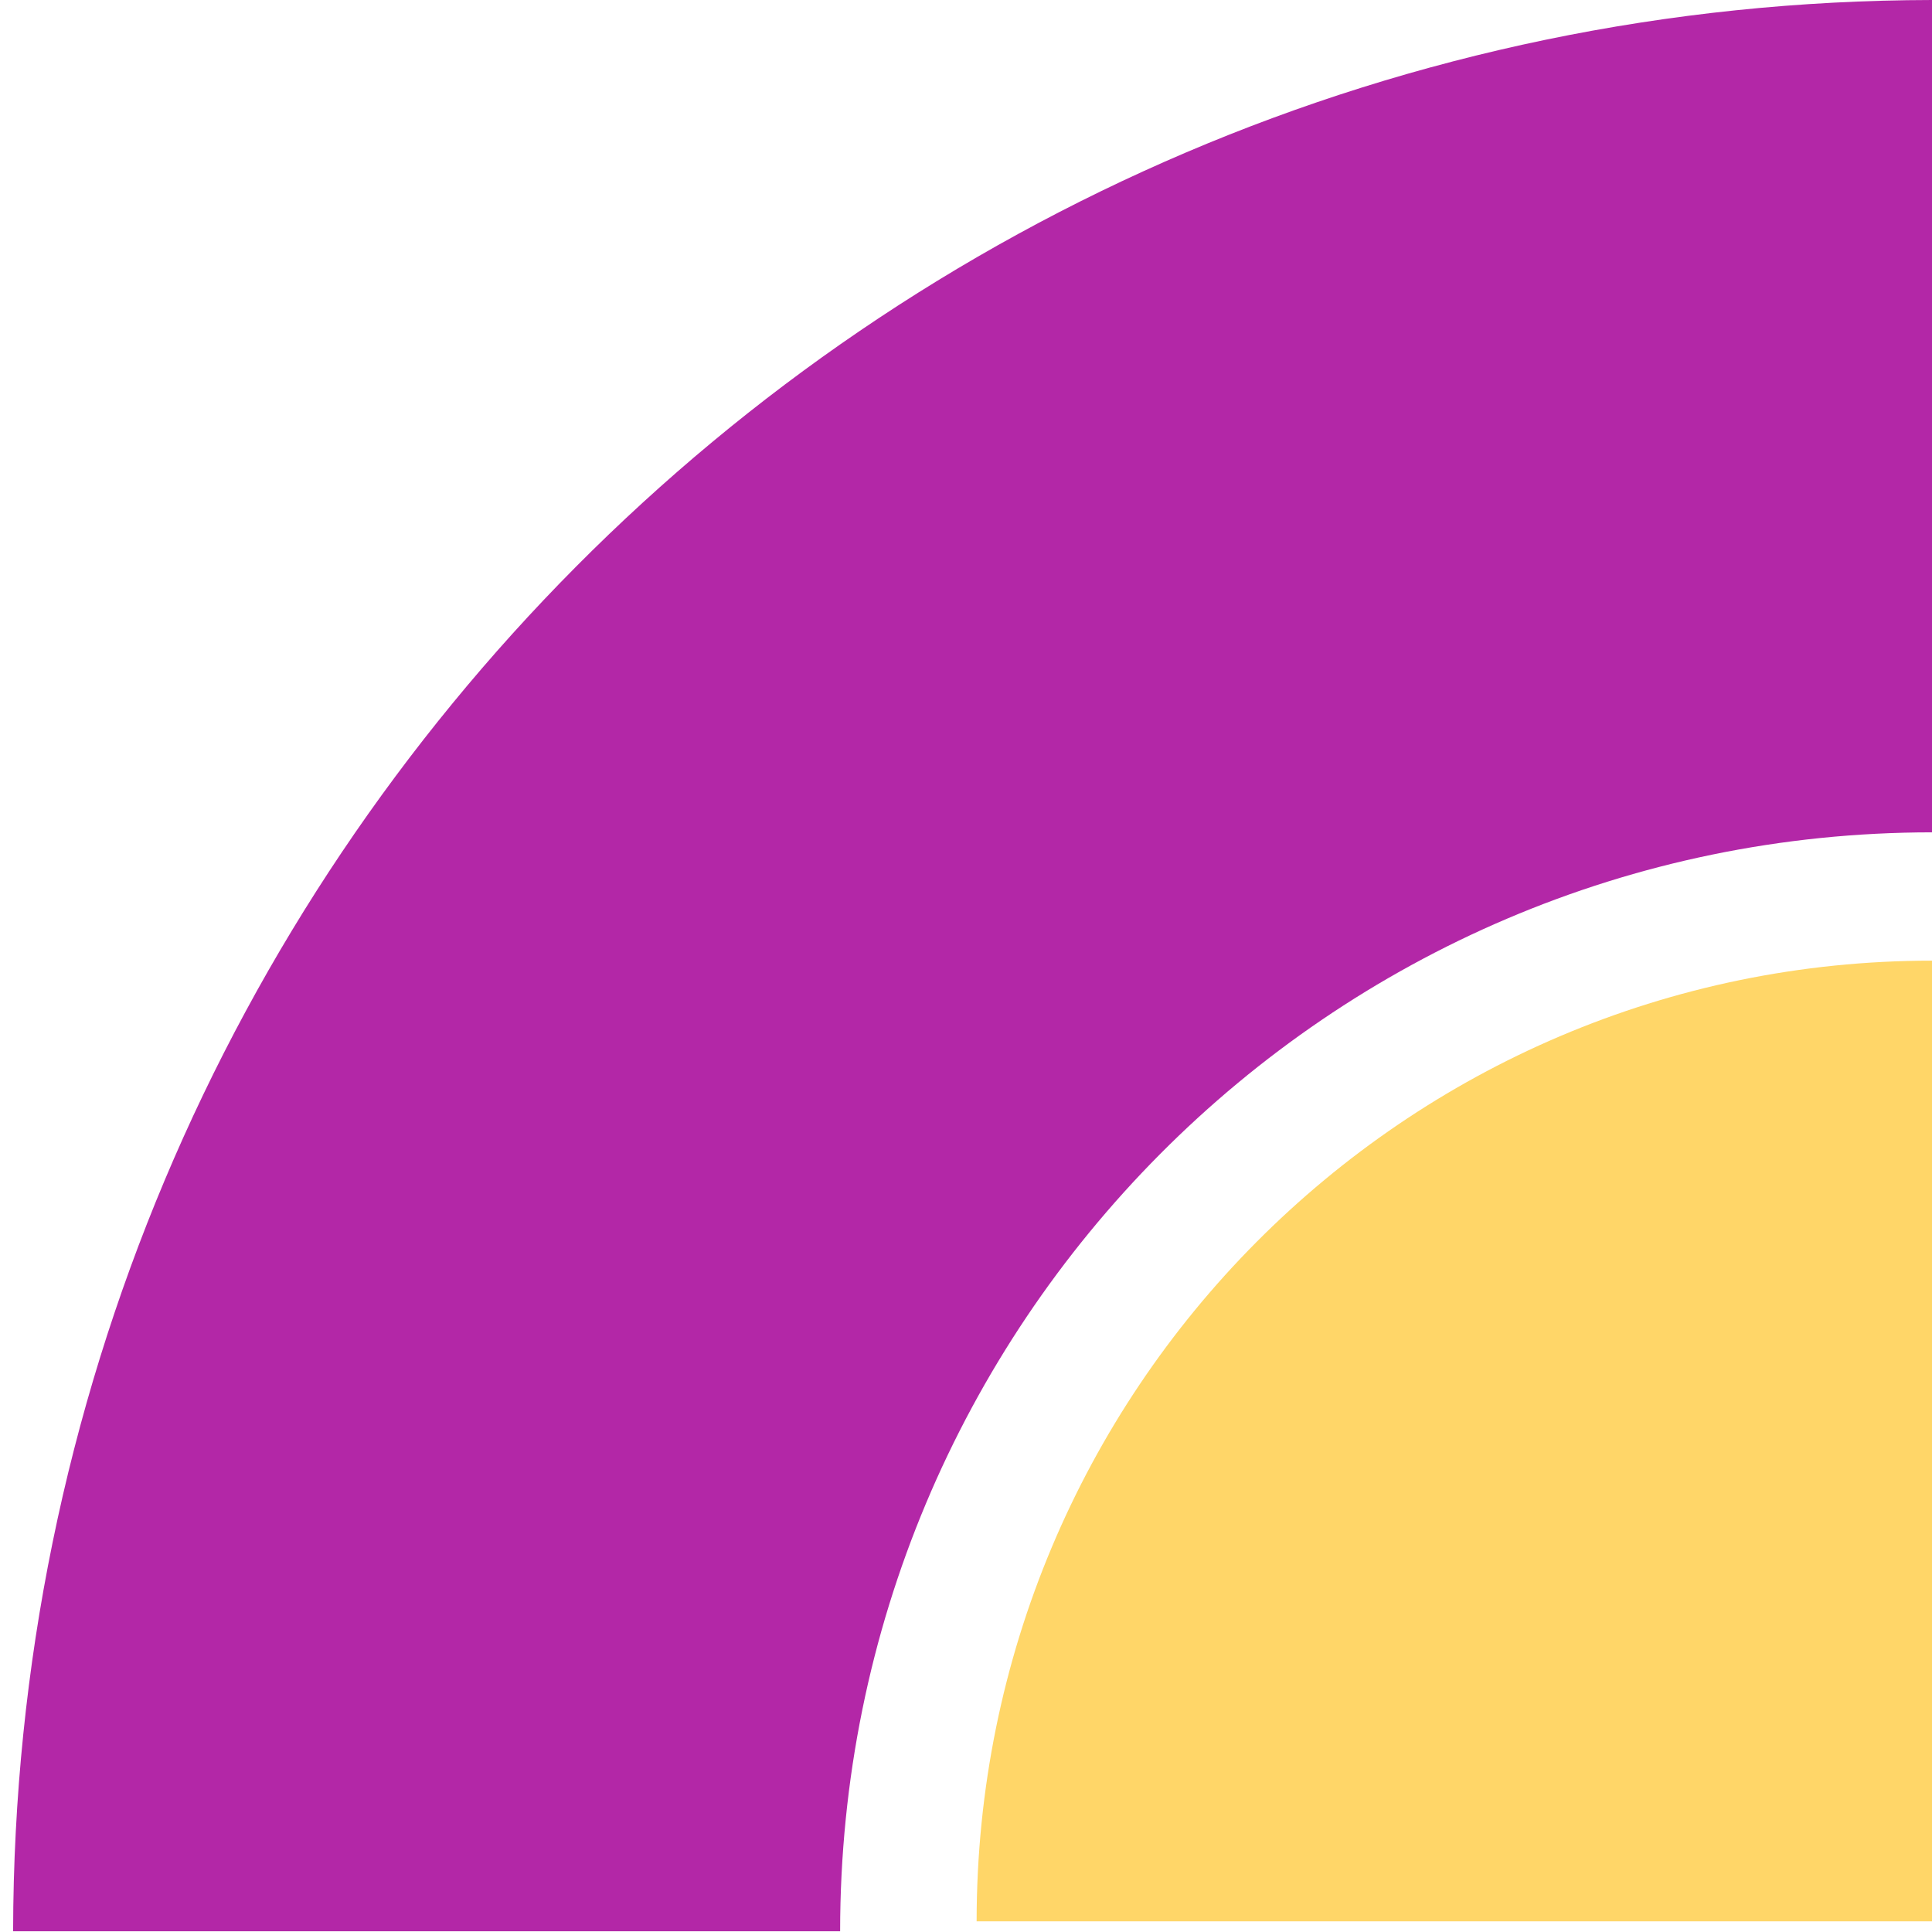 <svg width="60" height="60" viewBox="0 0 60 60" fill="none" xmlns="http://www.w3.org/2000/svg">
<path fill-rule="evenodd" clip-rule="evenodd" d="M0.407 59.978C0.461 26.877 27.112 0.054 60.001 0V25.849H60.001C41.273 25.849 26.091 41.129 26.091 59.978H0.407Z" fill="#B327A7"/>
<path fill-rule="evenodd" clip-rule="evenodd" d="M30.33 59.669H60V29.834C43.614 29.835 30.331 43.192 30.33 59.669Z" fill="#FFD668"/>
</svg>
